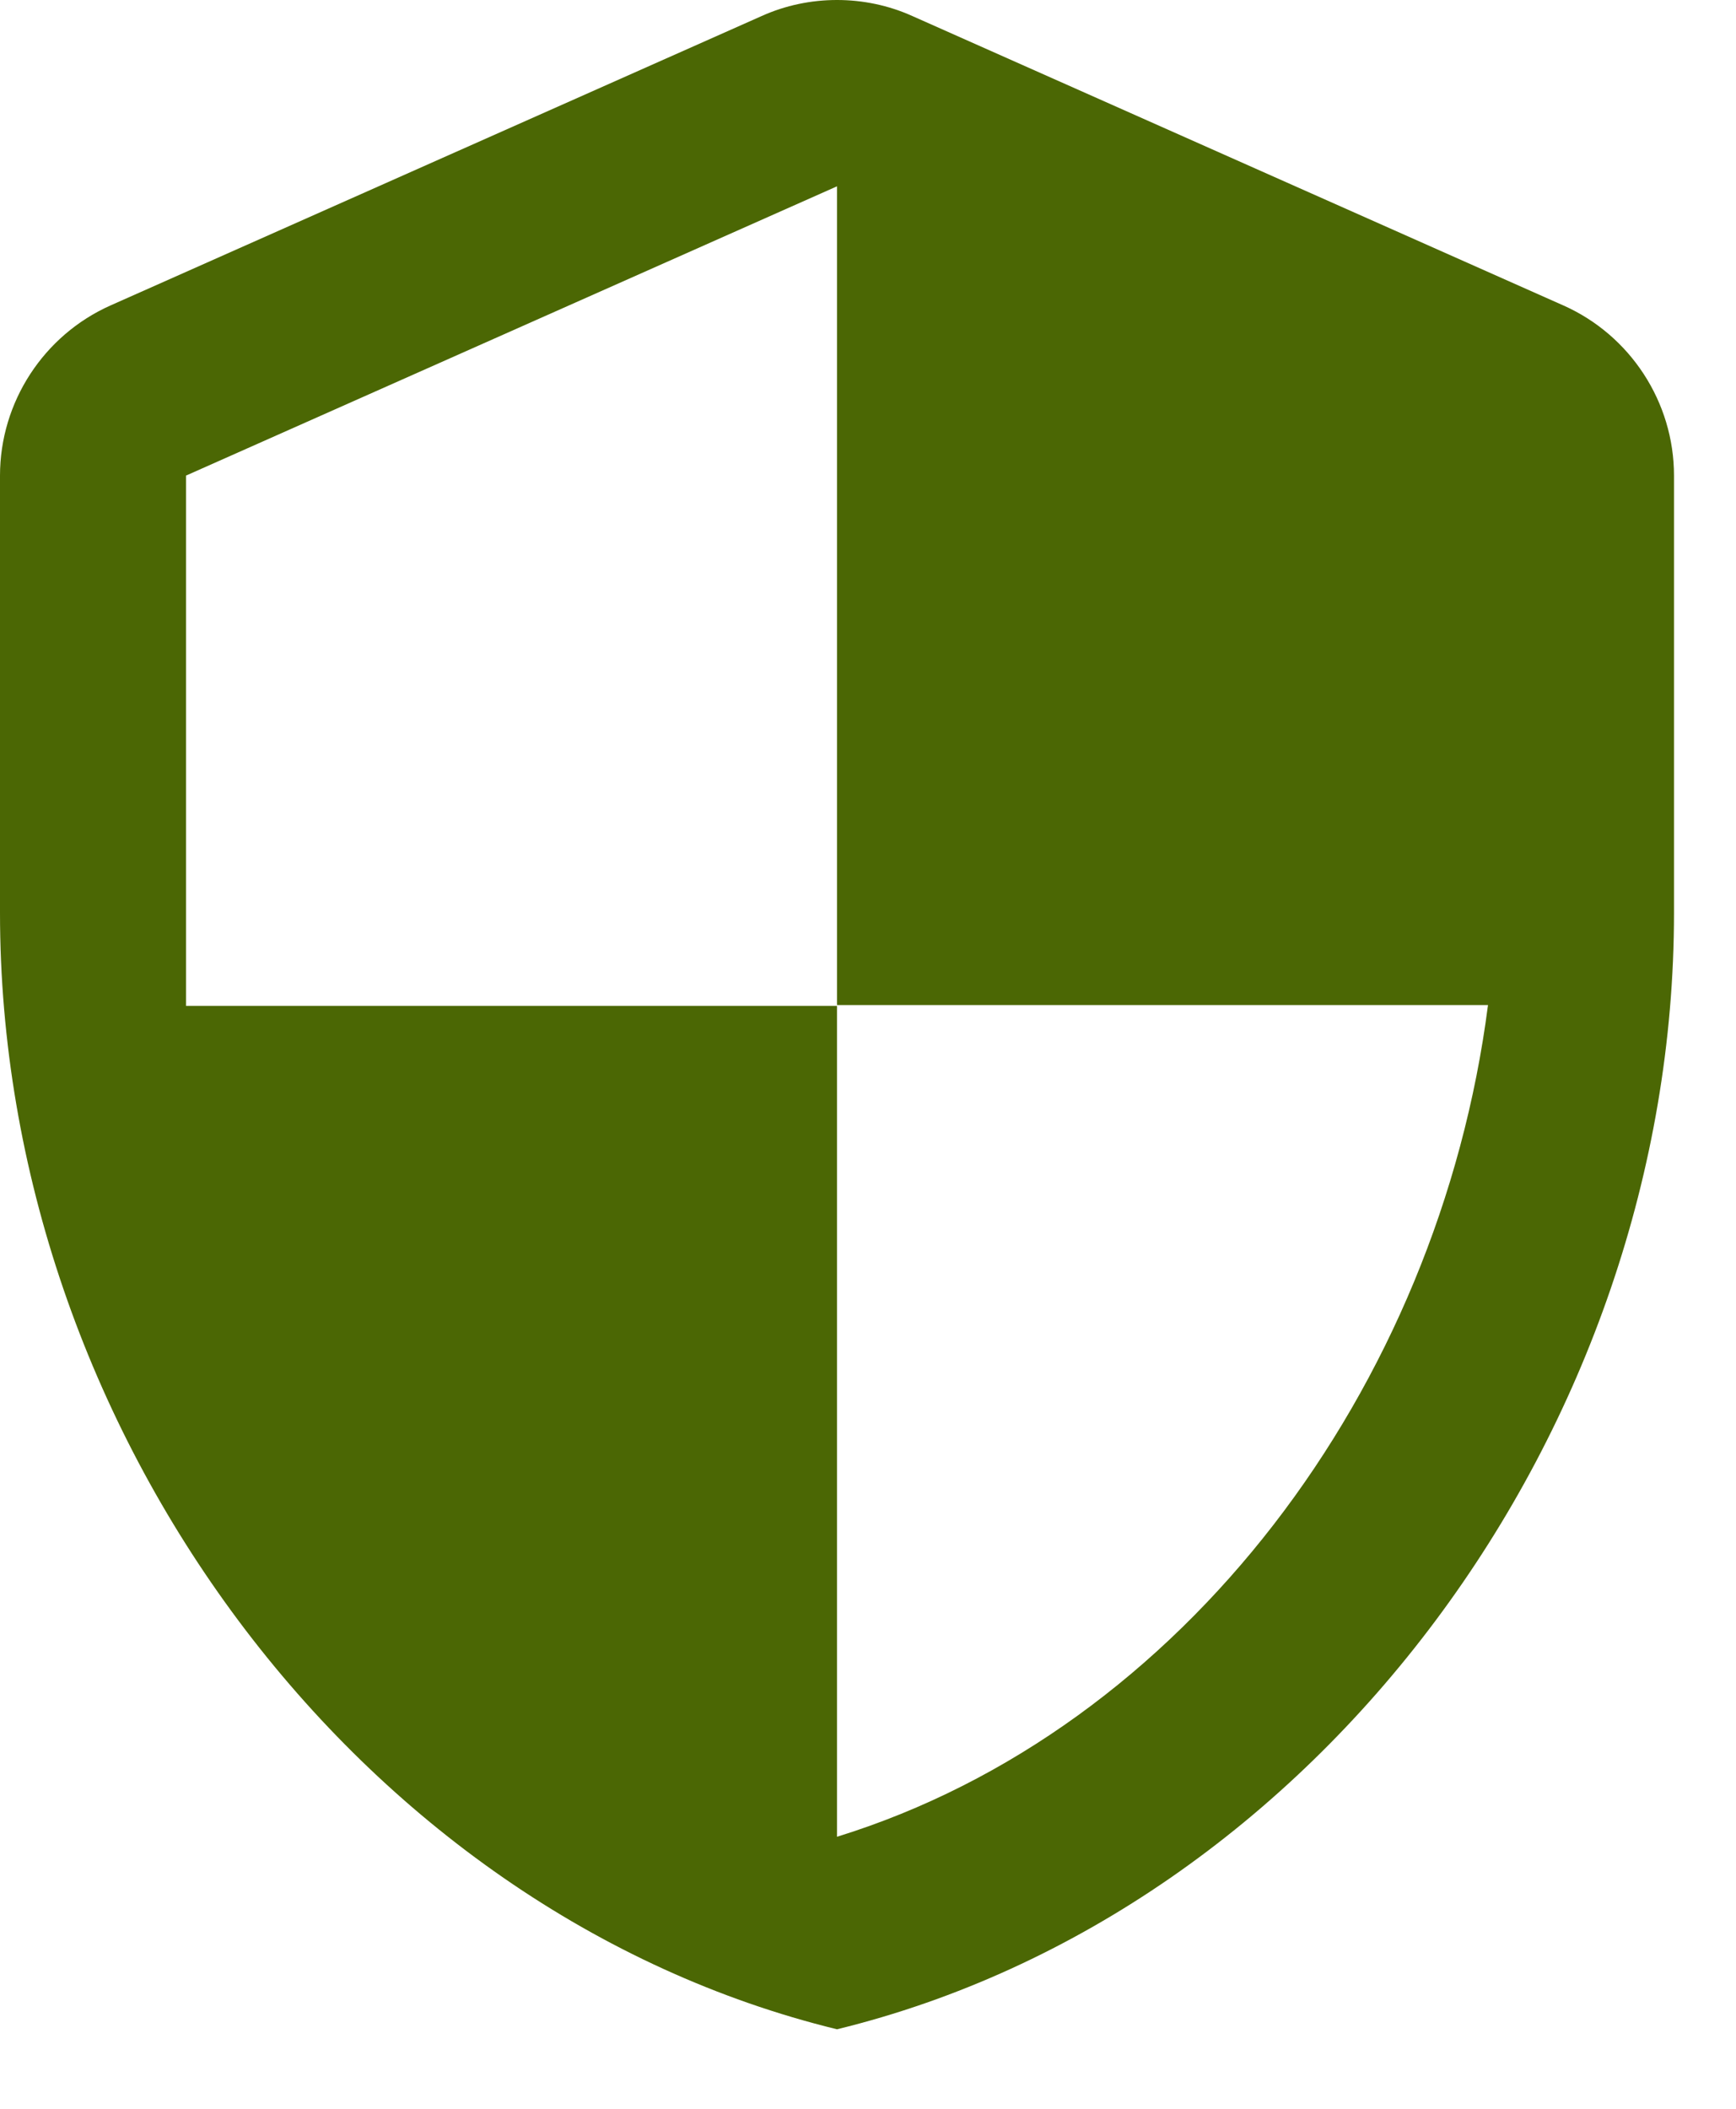 <svg width="14" height="17" viewBox="0 0 14 17" fill="none" xmlns="http://www.w3.org/2000/svg">
<path d="M6.143 0.129L0.892 2.462C0.352 2.702 0 3.242 0 3.834V7.359C0 11.522 2.88 15.414 6.75 16.359C10.62 15.414 13.5 11.522 13.5 7.359V3.834C13.5 3.242 13.148 2.702 12.607 2.462L7.357 0.129C6.975 -0.043 6.525 -0.043 6.143 0.129ZM6.75 8.102H12C11.602 11.192 9.54 13.944 6.75 14.807V8.109H1.5V3.834L6.75 1.502V8.102Z" fill="#4B6704"/>
</svg>
